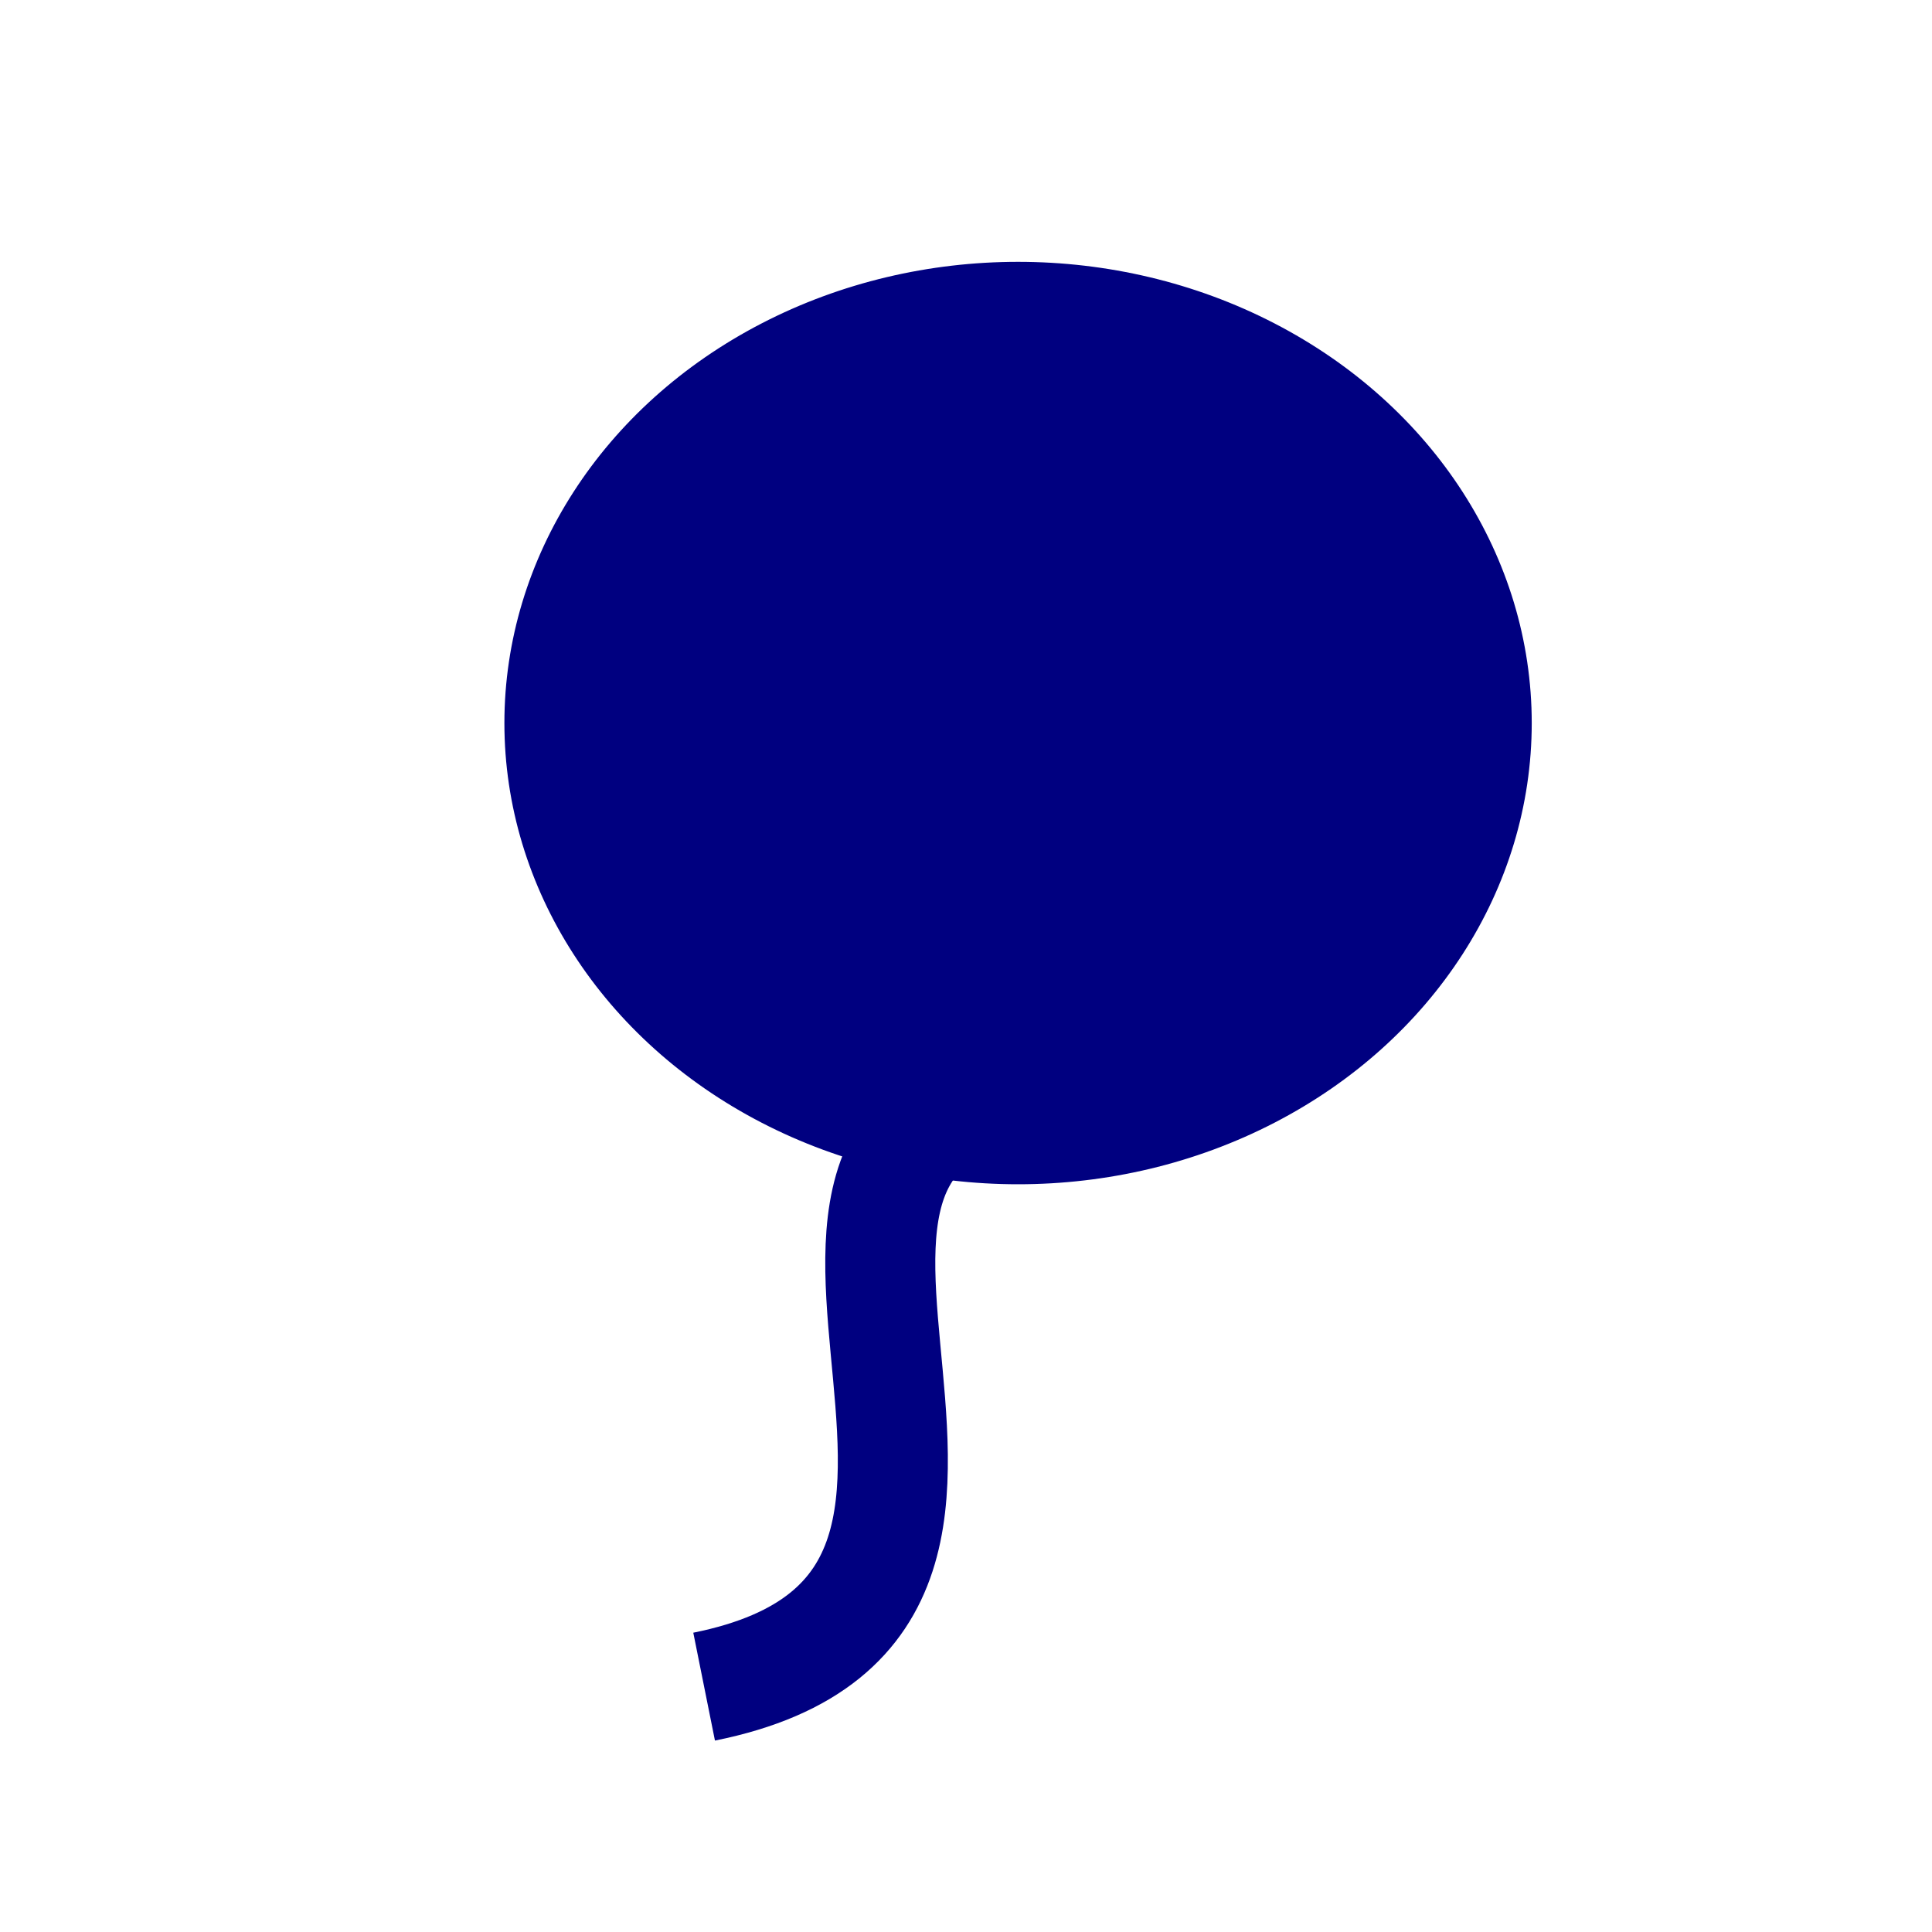 <?xml version="1.0" encoding="UTF-8" standalone="no"?>
<!-- Created with Inkscape (http://www.inkscape.org/) -->

<svg
   width="20mm"
   height="20mm"
   viewBox="0 0 20 20"
   version="1.1"
   id="svg5"
   inkscape:version="1.2.2 (b0a8486541, 2022-12-01)"
   sodipodi:docname="zrodliska.svg"
   xmlns:inkscape="http://www.inkscape.org/namespaces/inkscape"
   xmlns:sodipodi="http://sodipodi.sourceforge.net/DTD/sodipodi-0.dtd"
   xmlns="http://www.w3.org/2000/svg"
   xmlns:svg="http://www.w3.org/2000/svg">
  <sodipodi:namedview
     id="namedview7"
     pagecolor="#ffffff"
     bordercolor="#000000"
     borderopacity="0.25"
     inkscape:showpageshadow="2"
     inkscape:pageopacity="0.0"
     inkscape:pagecheckerboard="0"
     inkscape:deskcolor="#d1d1d1"
     inkscape:document-units="mm"
     showgrid="false"
     showguides="true"
     inkscape:zoom="6.1082828"
     inkscape:cx="22.101138"
     inkscape:cy="32.987995"
     inkscape:window-width="1920"
     inkscape:window-height="1032"
     inkscape:window-x="0"
     inkscape:window-y="25"
     inkscape:window-maximized="1"
     inkscape:current-layer="layer1" />
  <defs
     id="defs2" />
  <g
     inkscape:label="Warstwa 1"
     inkscape:groupmode="layer"
     id="layer1">
    <g
       id="g1504">
      <path
         style="opacity:1;fill:none;stroke:#000080;stroke-width:1.139;stroke-dasharray:none"
         d="M 11.471,11.192 C 6.458,11.103 11.731,16.568 7.289,17.46"
         id="path823"
         sodipodi:nodetypes="cc" />
      <ellipse
         style="opacity:1;fill:#000080;stroke:#000080;stroke-width:0.239"
         id="path717"
         cx="10.539"
         cy="7.485"
         rx="5.198"
         ry="4.655" />
    </g>
  </g>
</svg>
